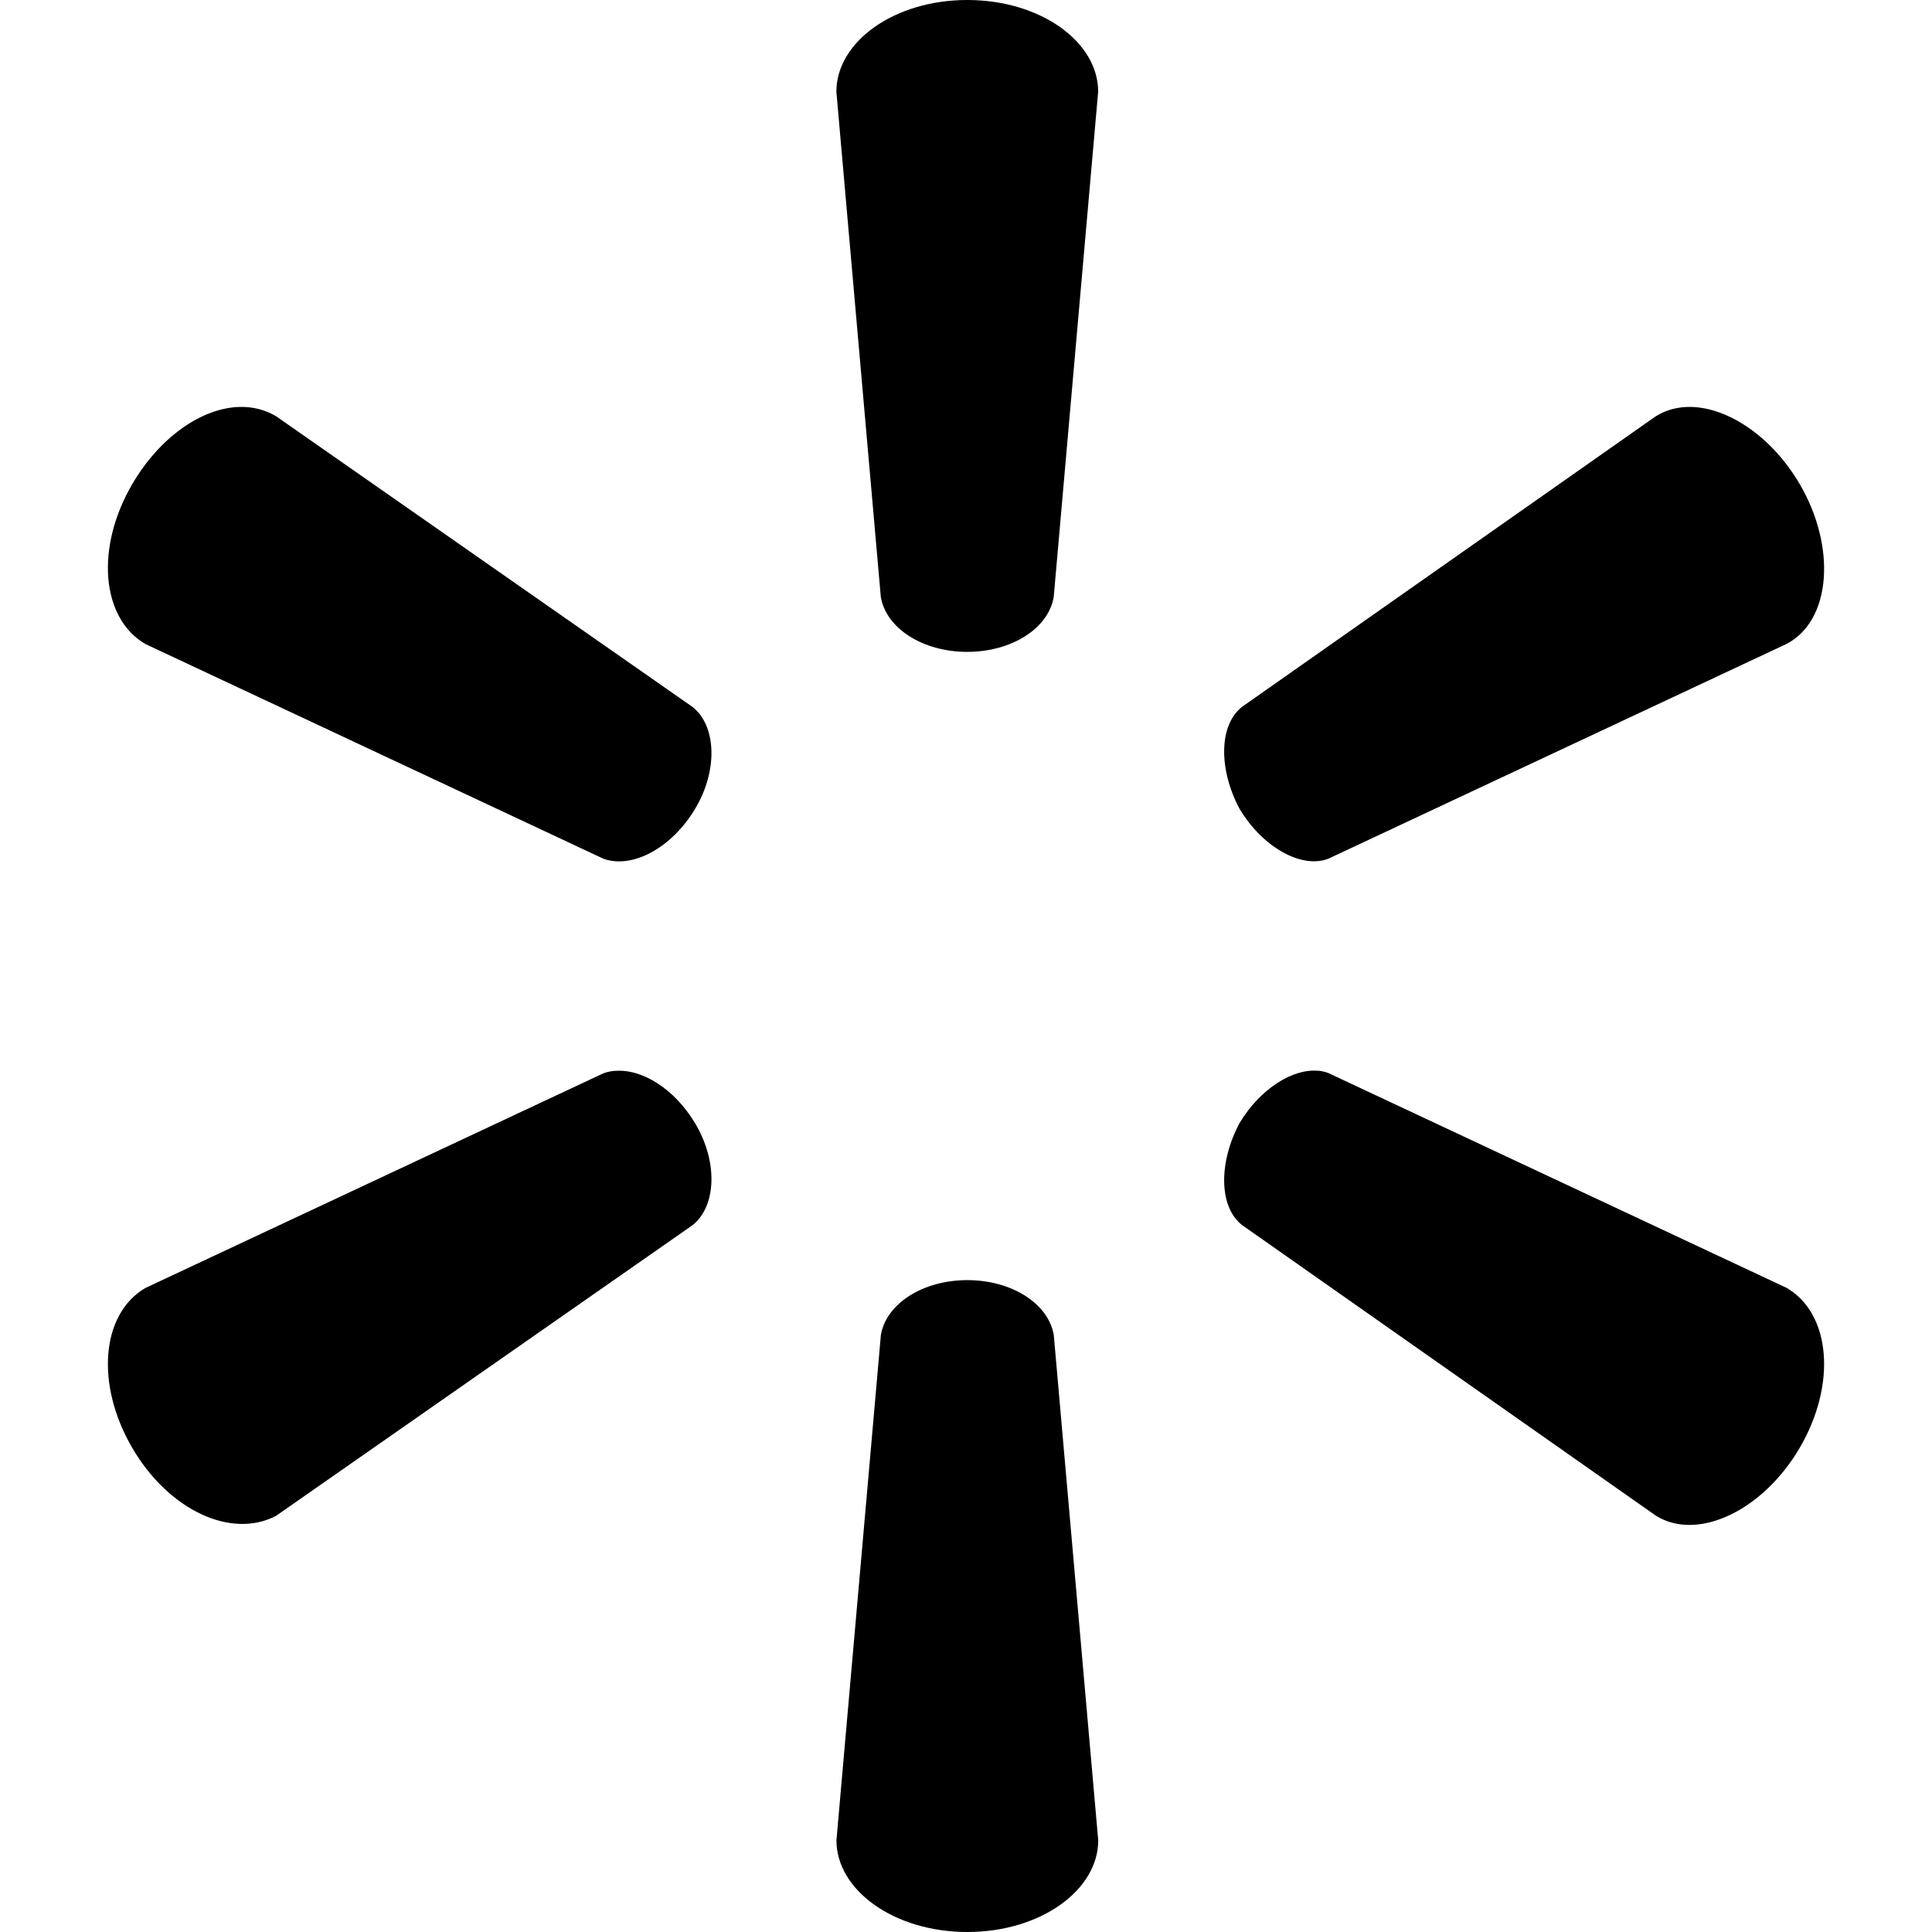 <svg version="1.1" id="Camada_1" x="0px" y="0px" viewBox="0 0 32 32" xml:space="preserve" width="32" height="32" xmlns="http://www.w3.org/2000/svg" xmlns:svg="http://www.w3.org/2000/svg">
<path fill="#000" d="m 16.021,-1.7960434e-7 c -1.214,0 -2.168,0.694 -2.168,1.518 l 0.736,8.369 c 0.087,0.52 0.695,0.91 1.432,0.91 0.737,0 1.345,-0.39 1.432,-0.91 L 18.189,1.518 C 18.189,0.694 17.236,-1.7960434e-7 16.021,-1.7960434e-7 Z M 3.977,6.74 C 3.344,6.752 2.645,7.241 2.189,8.021 1.582,9.062 1.669,10.232 2.406,10.666 l 7.588,3.557 c 0.477,0.173 1.127,-0.174 1.518,-0.824 0.39,-0.65 0.347,-1.388 -0.043,-1.691 L 4.574,6.895 C 4.39,6.786 4.187,6.736 3.977,6.74 Z m 24.029,0 c -0.209,-0.004 -0.407,0.046 -0.58,0.154 l -6.852,4.812 c -0.39,0.304 -0.39,1.041 -0.043,1.691 0.39,0.65 1.041,0.998 1.475,0.824 l 7.588,-3.557 C 30.331,10.276 30.418,9.062 29.811,8.021 29.355,7.241 28.632,6.752 28.006,6.74 Z M 10.182,17.736 c -0.064,0.006 -0.128,0.019 -0.187,0.041 L 2.406,21.334 C 1.669,21.768 1.582,22.938 2.189,23.979 c 0.607,1.041 1.648,1.517 2.385,1.127 l 6.895,-4.812 c 0.39,-0.304 0.433,-1.041 0.043,-1.691 -0.341,-0.569 -0.881,-0.906 -1.33,-0.865 z m 11.652,0 c -0.42,-0.041 -0.961,0.296 -1.303,0.865 -0.347,0.65 -0.347,1.388 0.043,1.691 l 6.852,4.812 c 0.694,0.434 1.778,-0.086 2.385,-1.127 0.607,-1.041 0.52,-2.211 -0.217,-2.645 l -7.588,-3.557 c -0.054,-0.022 -0.112,-0.035 -0.172,-0.041 z m -5.812,3.467 c -0.737,0 -1.345,0.39 -1.432,0.91 l -0.736,8.369 c 0,0.824 0.954,1.518 2.168,1.518 1.214,0 2.168,-0.694 2.168,-1.518 l -0.736,-8.369 c -0.087,-0.52 -0.695,-0.91 -1.432,-0.91 z" style="stroke-width:0.434" /></svg>
